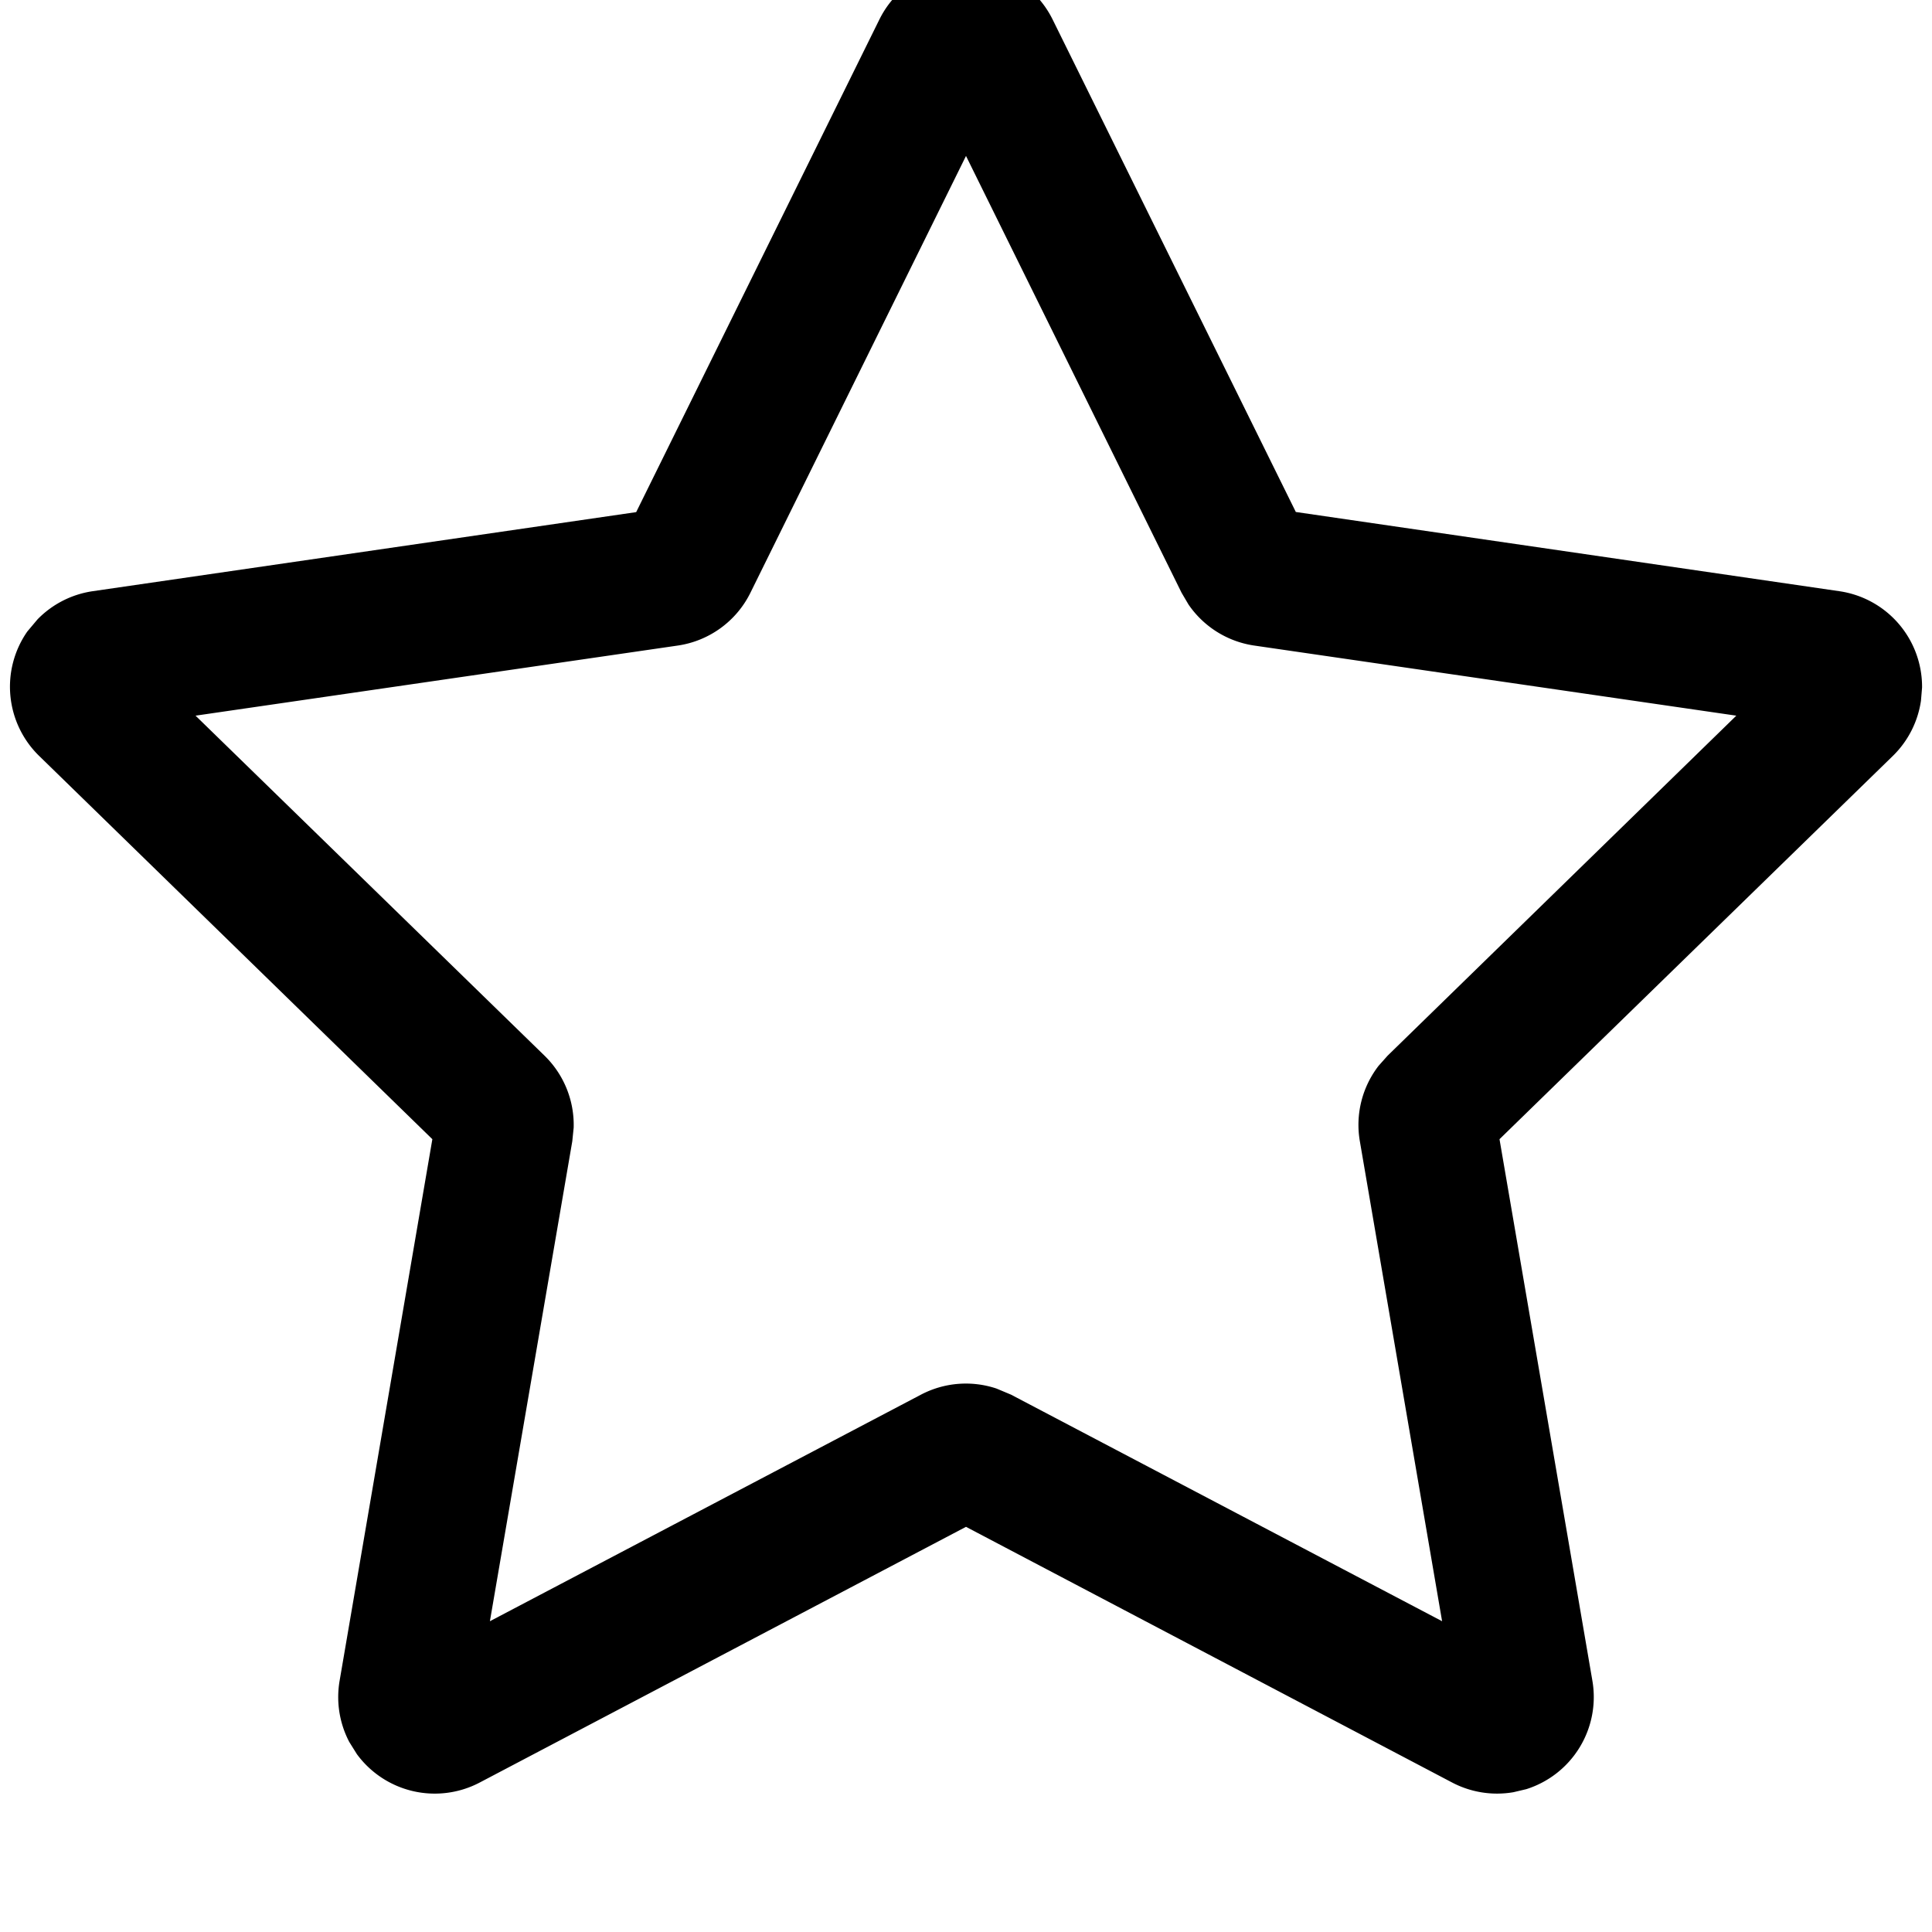 <svg viewBox="64 64 896 896"><path d="M471.808 73.088 359.04 301.504l-252.032 36.672a44.8 44.8 0 0 0-25.6 13.056l-4.736 5.632a44.8 44.8 0 0 0 5.504 57.728L264.512 592.32l-43.008 251.136a44.8 44.8 0 0 0 4.48 28.416l3.52 5.632a44.8 44.8 0 0 0 56.96 13.184L512 772.096l225.472 118.592a44.8 44.8 0 0 0 28.416 4.48l5.952-1.408a44.8 44.8 0 0 0 30.656-50.304L759.424 592.32l182.4-177.728a44.8 44.8 0 0 0 13.056-25.6l.512-6.144a44.8 44.8 0 0 0-38.4-44.672L664.96 301.44 552.192 73.088a44.8 44.8 0 0 0-80.384 0zM512 136.32l99.968 202.56 3.2 5.44a44.8 44.8 0 0 0 30.528 19.072l223.552 32.512L707.52 553.6l-4.16 4.672a44.8 44.8 0 0 0-8.704 35.008L732.8 815.872 532.864 710.784l-6.72-2.816a44.8 44.8 0 0 0-35.008 2.816L291.2 815.872l38.208-222.592.64-6.272a44.8 44.8 0 0 0-13.504-33.408L154.688 395.904l223.616-32.512a44.8 44.8 0 0 0 33.728-24.512L512 136.32z"/></svg>